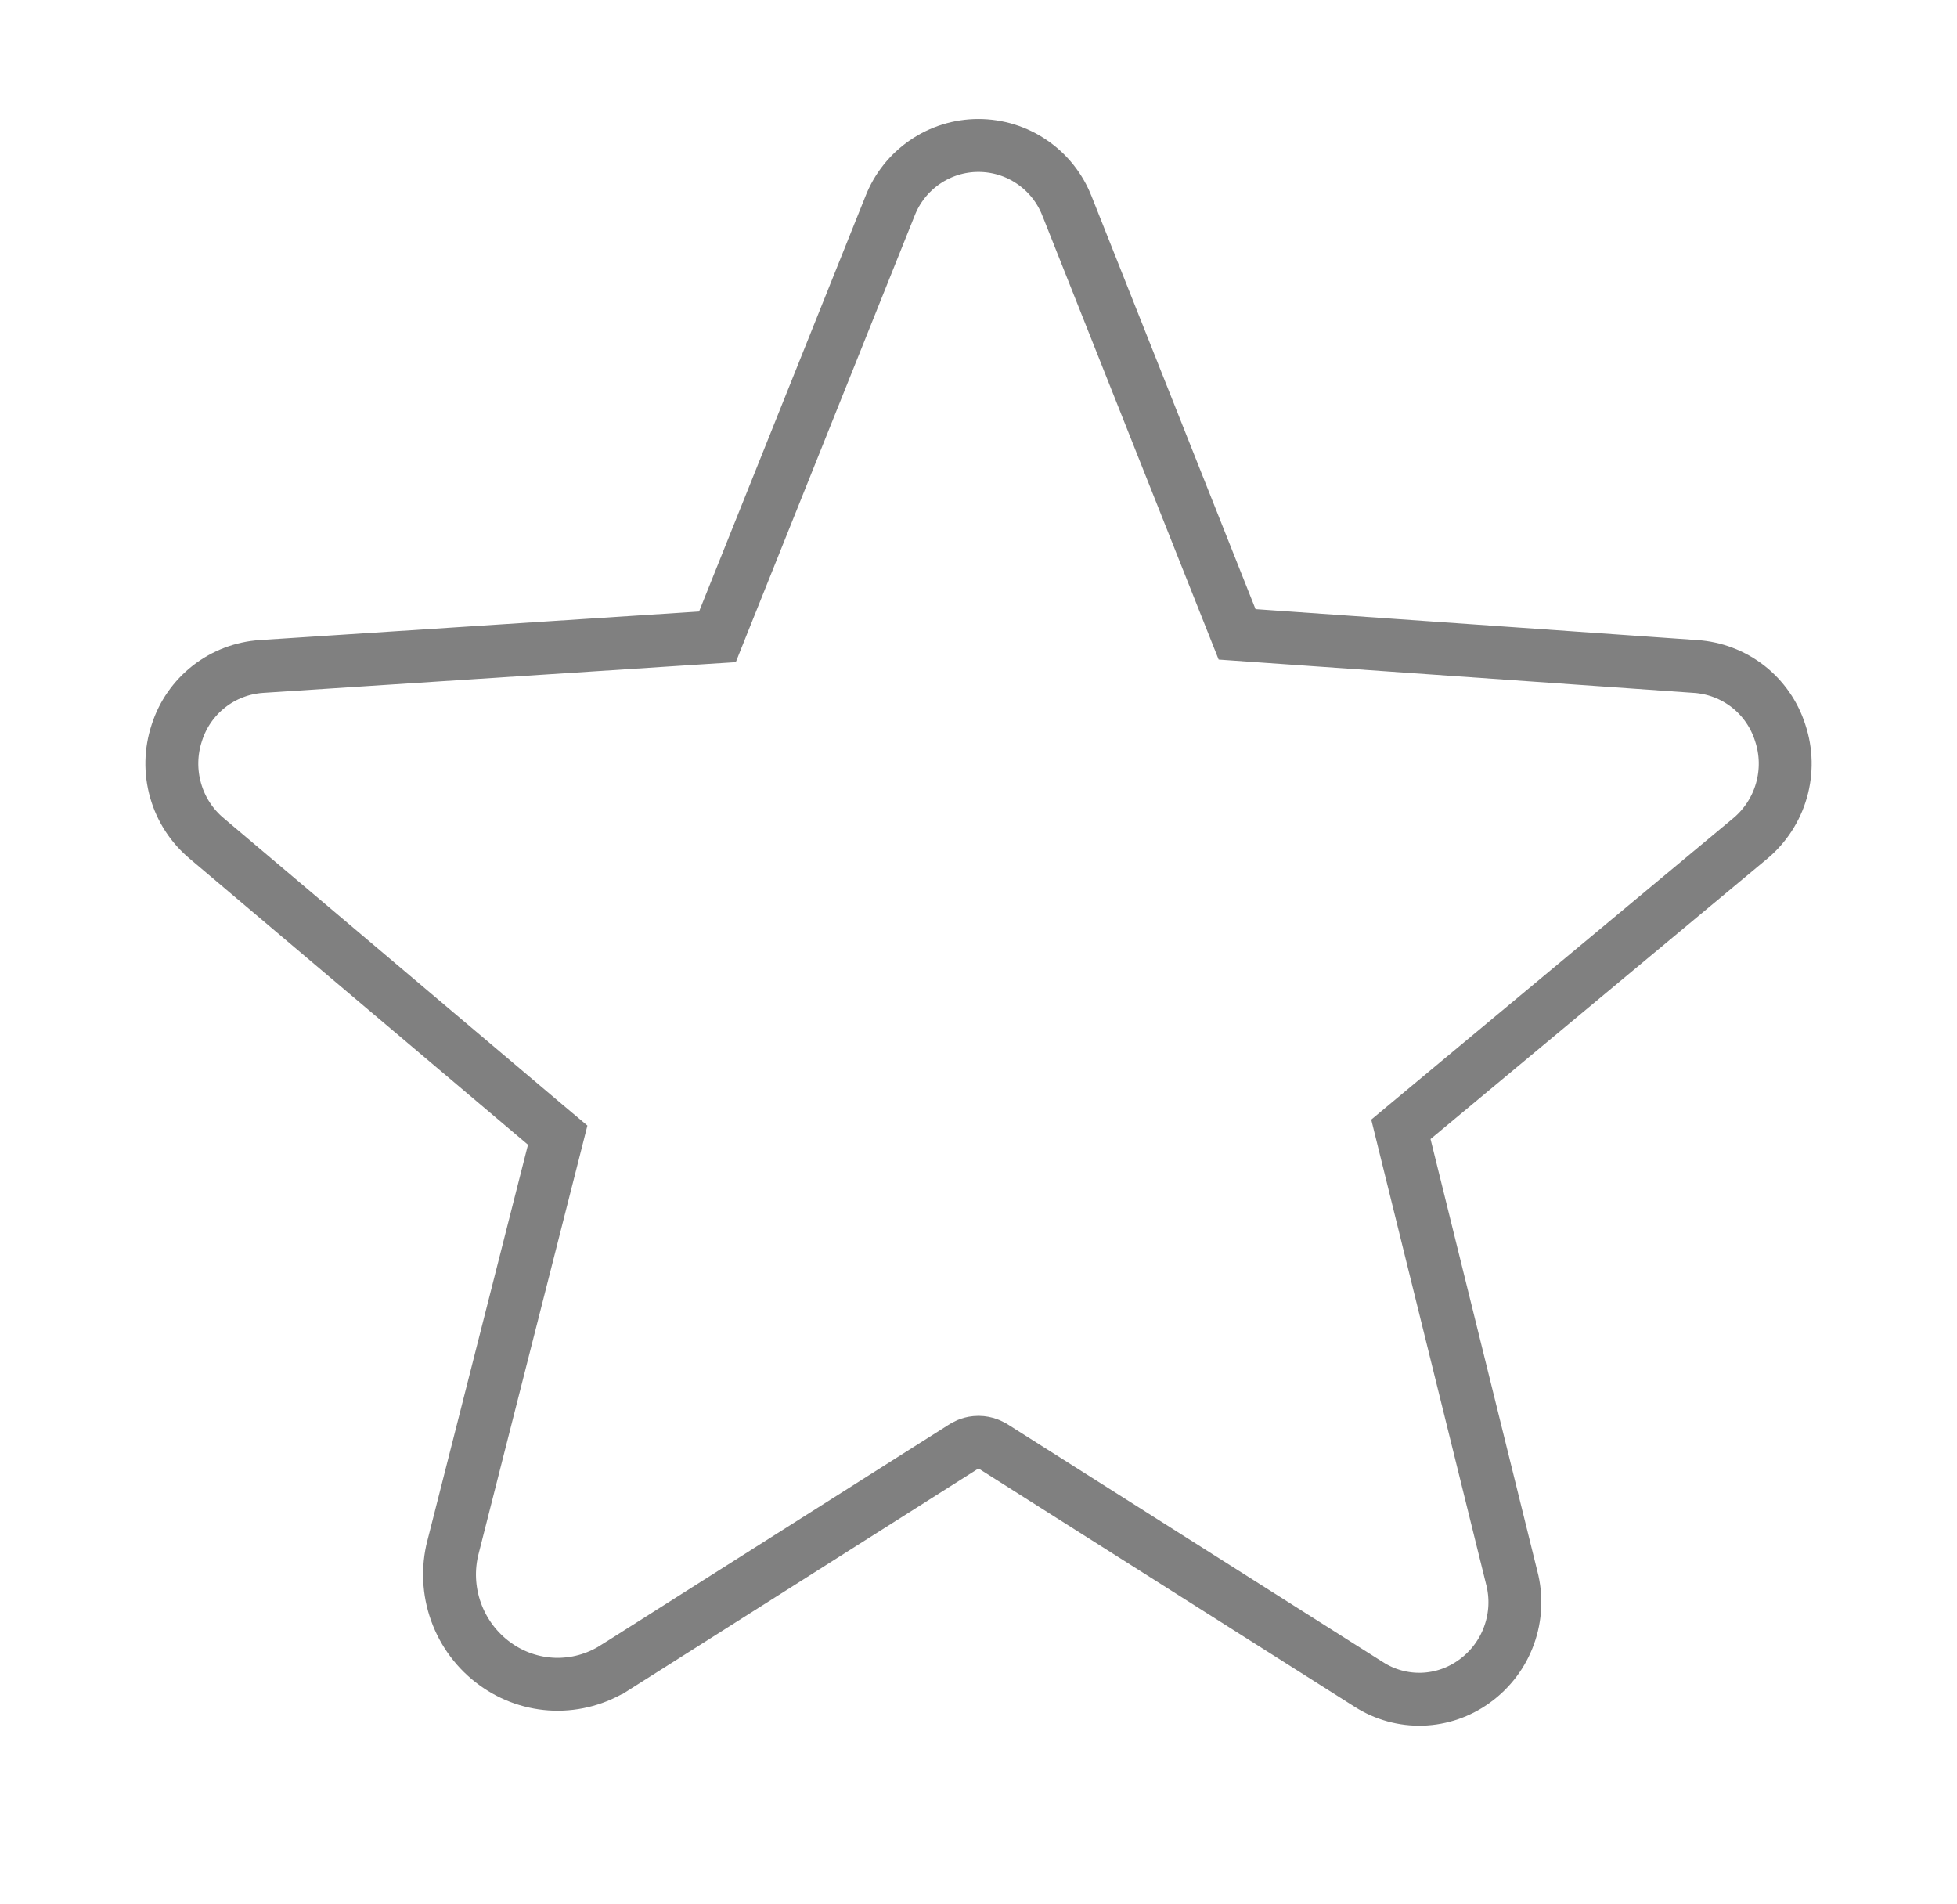 <svg width="37" height="36" viewBox="0 0 37 36" fill="none" xmlns="http://www.w3.org/2000/svg">
<path d="M33.656 13.85L33.656 13.85L33.658 13.856C33.775 14.208 33.783 14.586 33.681 14.943C33.579 15.3 33.372 15.617 33.087 15.854L26.727 21.148L26.486 21.349L26.561 21.653L28.58 29.82L28.58 29.82L28.582 29.826C28.675 30.185 28.658 30.563 28.532 30.912C28.407 31.261 28.179 31.564 27.879 31.781L27.877 31.782C27.589 31.992 27.244 32.111 26.888 32.122C26.532 32.133 26.181 32.036 25.881 31.844L25.879 31.843L18.787 27.35L18.774 27.342L18.762 27.335C18.705 27.304 18.594 27.254 18.449 27.268C18.329 27.279 18.242 27.33 18.202 27.357L11.622 31.526L11.621 31.526C11.281 31.742 10.884 31.851 10.481 31.839C10.078 31.826 9.689 31.693 9.363 31.456L9.361 31.455C9.021 31.209 8.764 30.866 8.622 30.471C8.48 30.076 8.46 29.648 8.566 29.241L8.567 29.239L10.467 21.763L10.544 21.459L10.305 21.258L3.916 15.857L3.916 15.857L3.913 15.854C3.628 15.617 3.421 15.3 3.32 14.943C3.218 14.586 3.226 14.208 3.342 13.856L3.342 13.856L3.344 13.85C3.454 13.505 3.666 13.201 3.951 12.978C4.236 12.755 4.582 12.623 4.944 12.599L13.249 12.059L13.564 12.039L13.681 11.746L16.825 3.9L16.825 3.9L16.827 3.895C16.958 3.558 17.188 3.269 17.486 3.064C17.784 2.86 18.136 2.75 18.497 2.75H18.499C18.499 2.75 18.499 2.75 18.499 2.75C18.861 2.75 19.215 2.859 19.513 3.064C19.812 3.268 20.042 3.558 20.173 3.895L20.175 3.899L23.273 11.7L23.389 11.992L23.703 12.014L32.054 12.599L32.057 12.599C32.418 12.623 32.764 12.755 33.05 12.978C33.335 13.201 33.546 13.505 33.656 13.85Z" stroke="#808080"/>
</svg>
